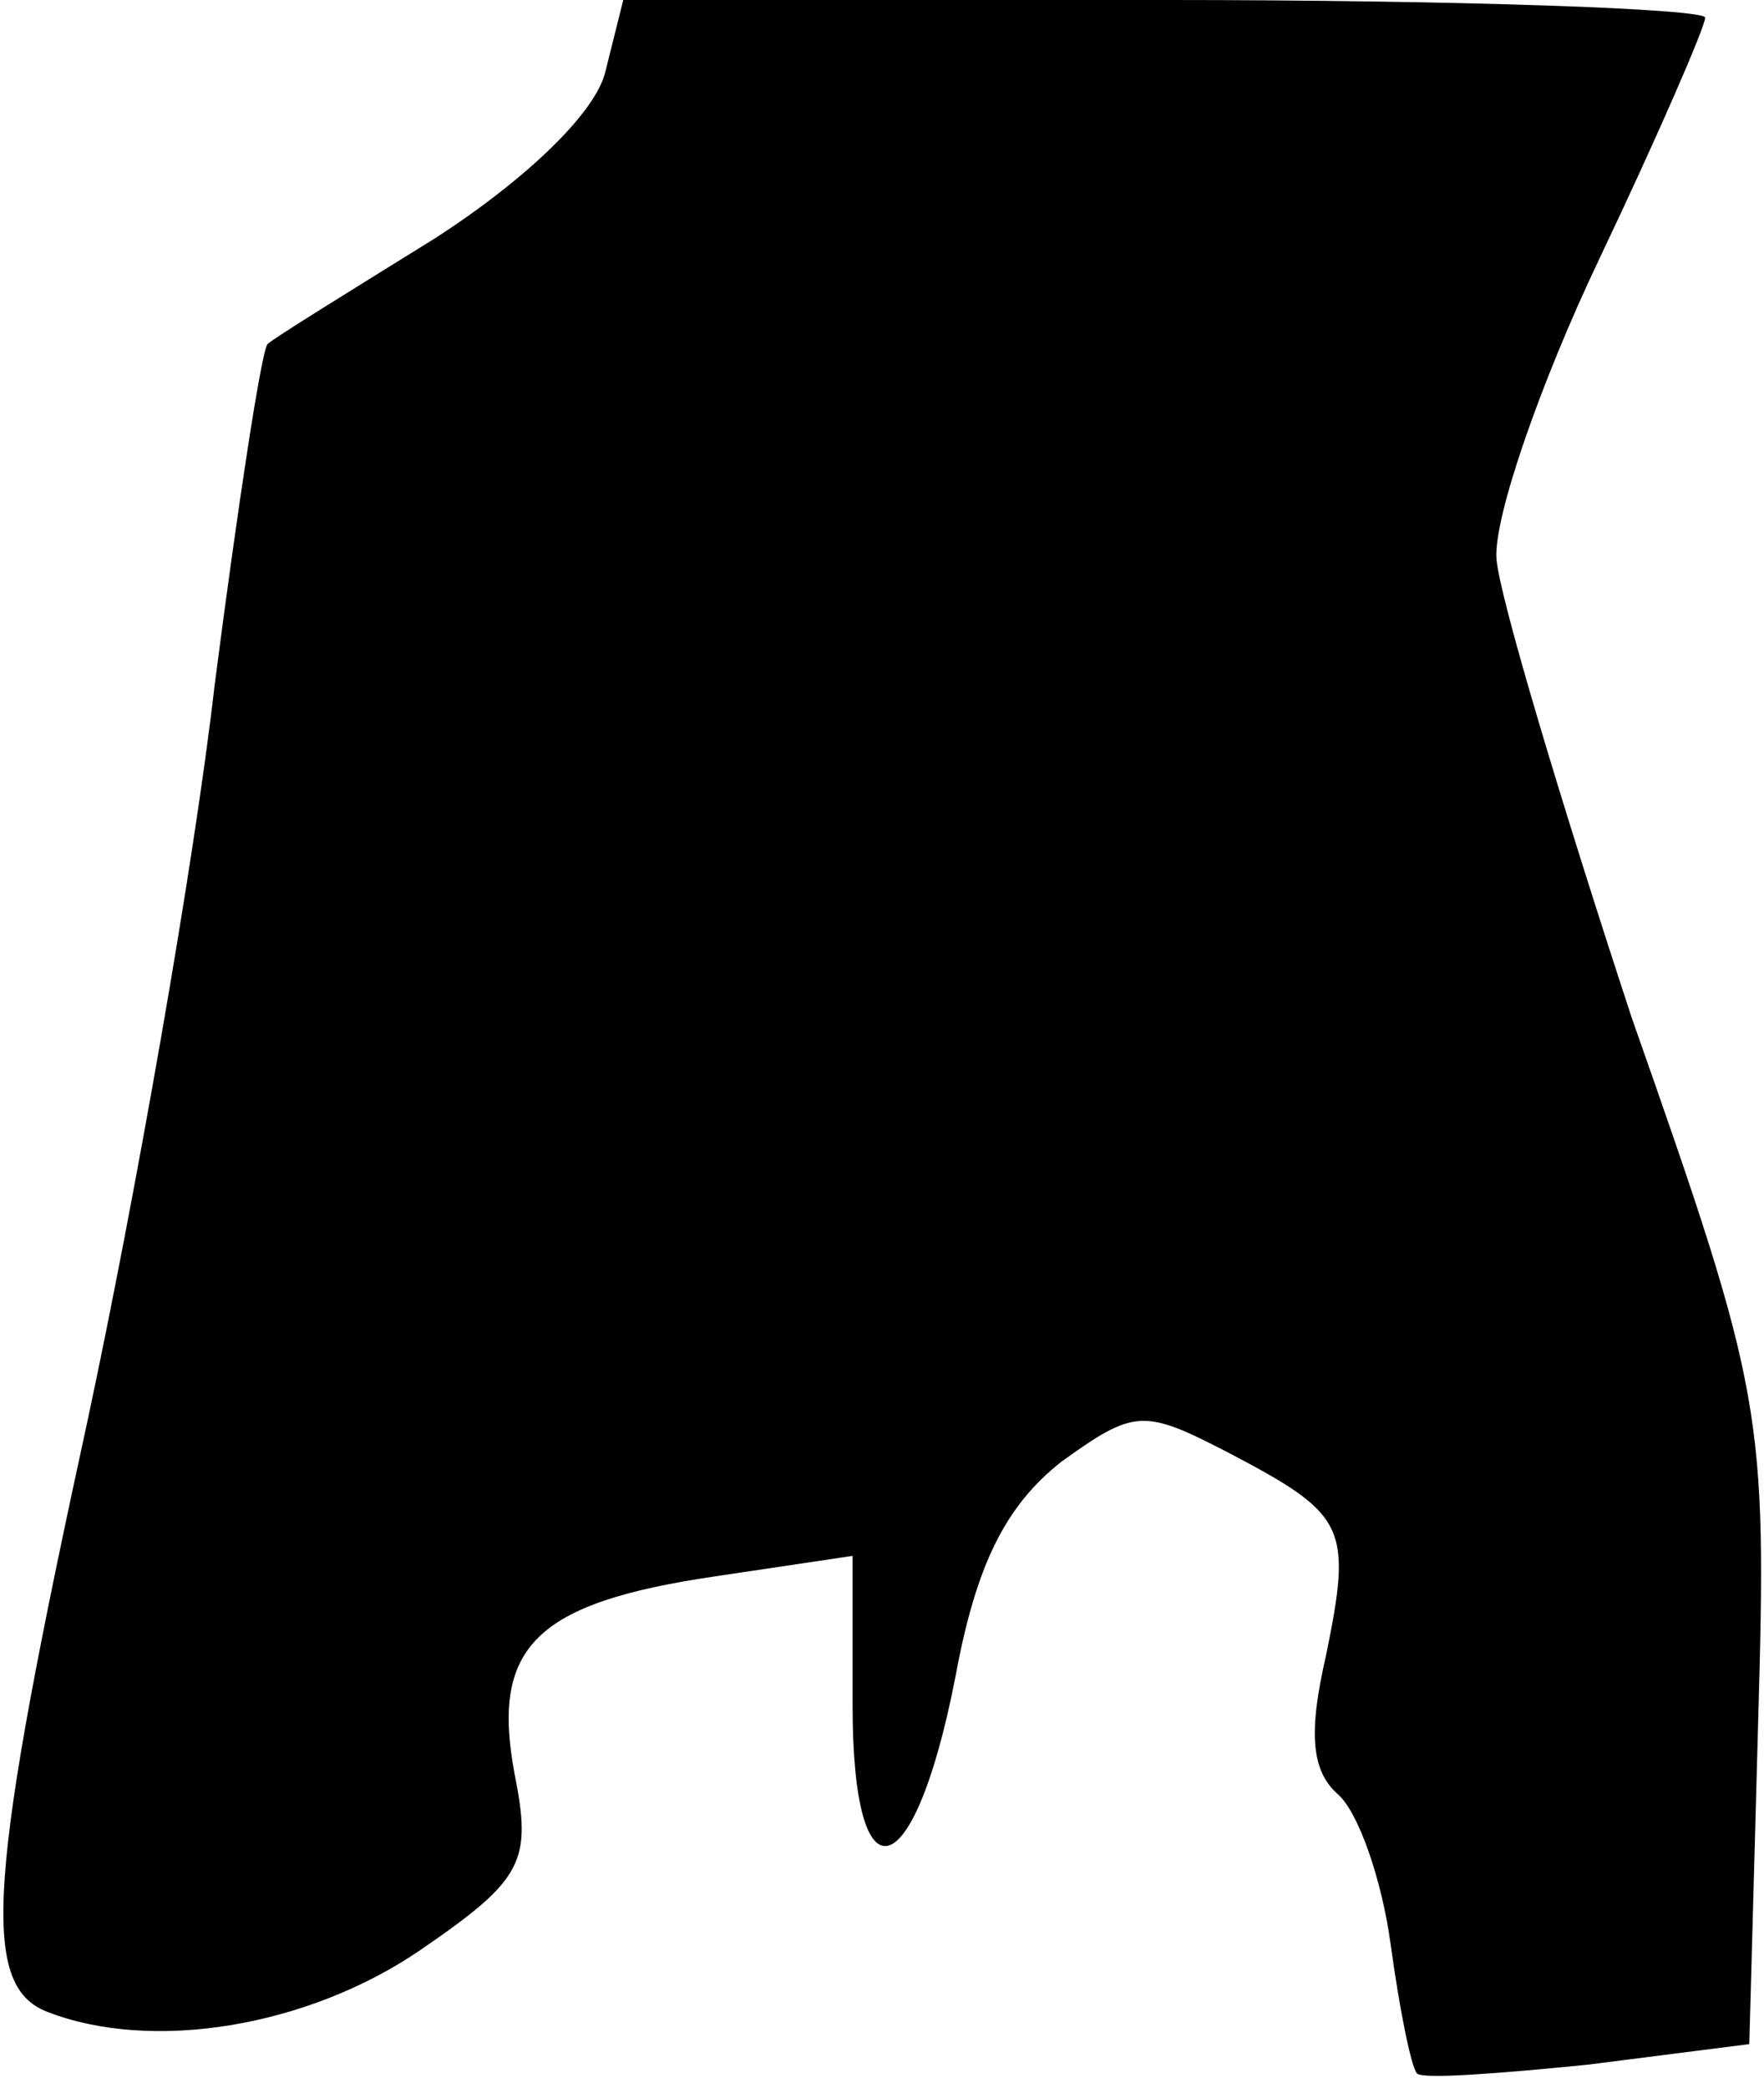 <?xml version="1.0" standalone="no"?>
<!DOCTYPE svg PUBLIC "-//W3C//DTD SVG 20010904//EN"
 "http://www.w3.org/TR/2001/REC-SVG-20010904/DTD/svg10.dtd">
<svg version="1.0" xmlns="http://www.w3.org/2000/svg"
 width="60pt" height="71pt" viewBox="0 0 60 71"
 preserveAspectRatio="xMidYMid meet">
<g transform="translate(0,71) scale(0.1,-0.1)"
fill="#000000" stroke="none">
<path fill="#000000" stroke="none" d="M206 686 c-3 -14 -27 -37 -58 -57 -29
-18 -55 -34 -57 -36 -2 -2 -10 -54 -18 -116 -7 -61 -27 -174 -43 -249 -34
-156 -37 -193 -14 -202 36 -14 89 -5 127 21 35 24 38 30 32 60 -8 43 7 58 68
67 l47 7 0 -51 c0 -68 21 -62 35 10 7 38 17 58 36 73 25 18 28 18 57 3 40 -21
42 -25 33 -69 -6 -26 -5 -39 4 -47 7 -6 15 -29 18 -51 3 -22 7 -42 9 -44 2 -2
28 0 58 3 l55 7 3 109 c3 106 2 112 -43 240 -24 73 -45 143 -46 156 -1 14 15
60 35 102 20 42 36 79 36 82 0 3 -83 6 -184 6 l-184 0 -6 -24z"/>
</g>
</svg>
